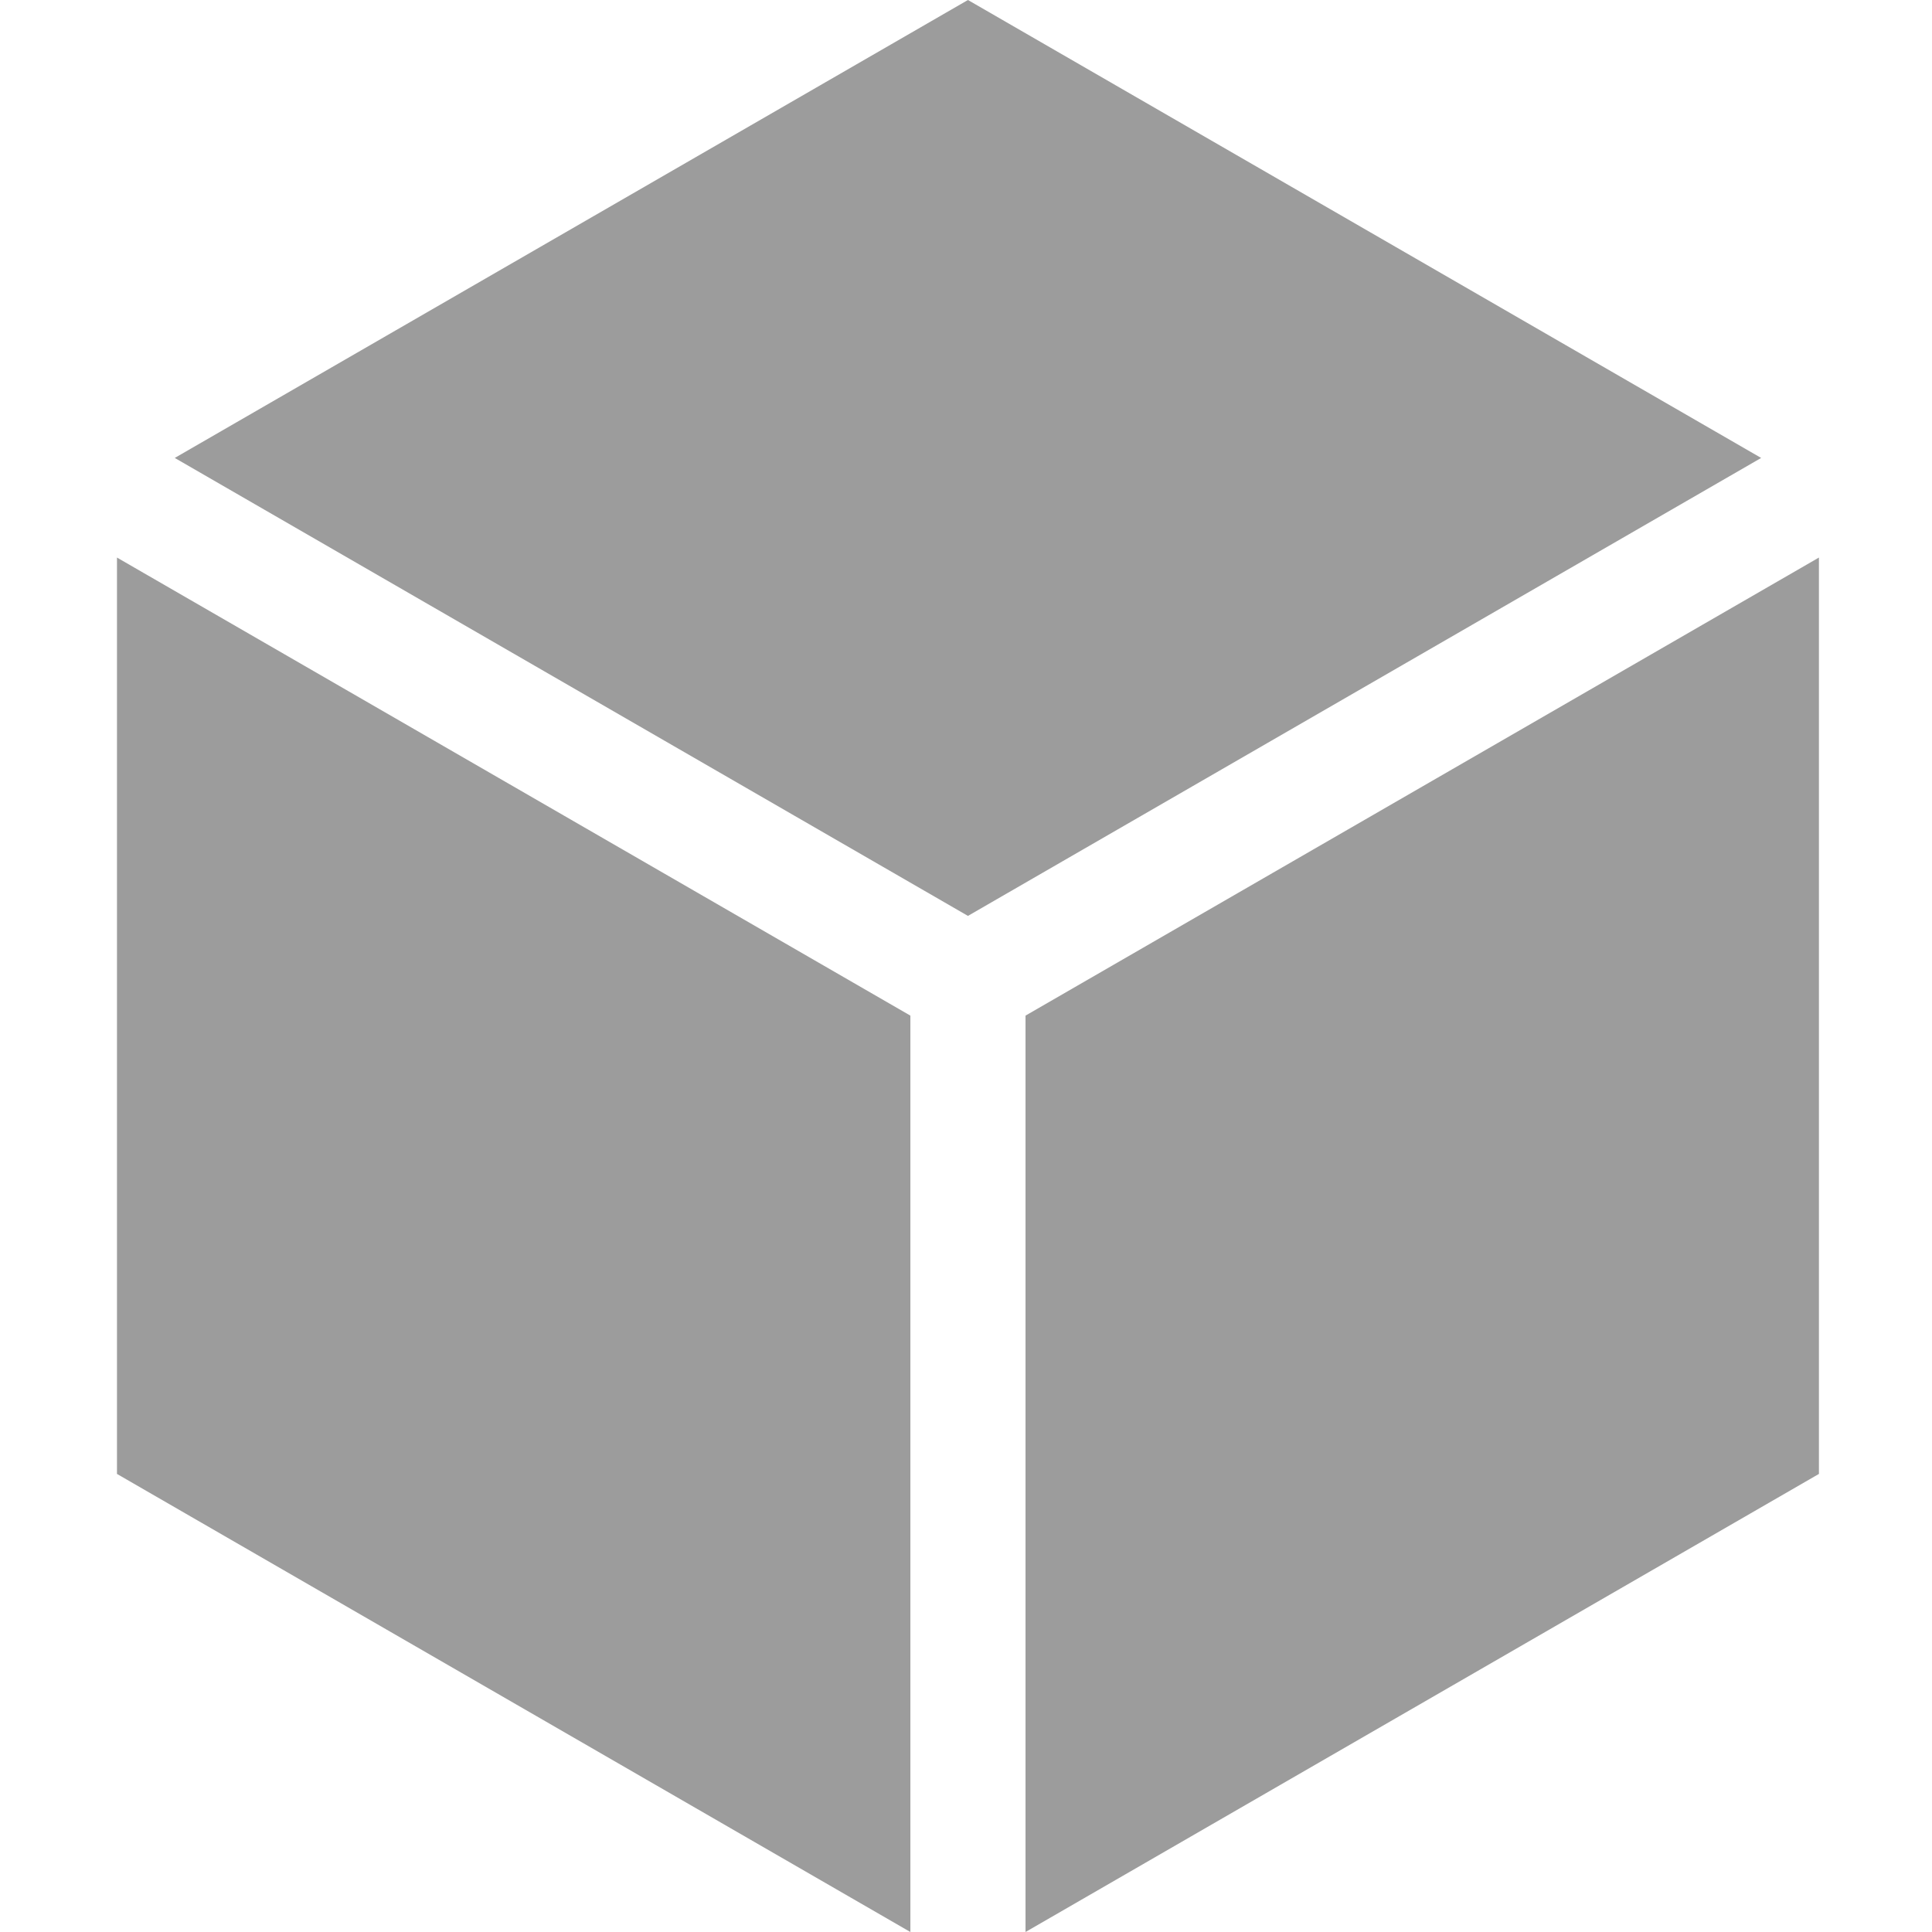 <?xml version="1.0"?>
<svg xmlns="http://www.w3.org/2000/svg" height="512px" viewBox="-30 0 511 512" width="512px" class=""><g><path d="m436.223 121.359-210.207-121.359-210.203 121.359 210.203 121.363zm0 0" data-original="#000000" class="active-path" data-old_color="#9c9c9c" fill="#9c9c9c"/><path d="m241.273 512 210.262-121.395v-242.848l-210.262 121.391zm0 0" data-original="#000000" class="active-path" data-old_color="#9c9c9c" fill="#9c9c9c"/><path d="m.5 147.758v242.848l210.258 121.395v-242.852zm0 0" data-original="#000000" class="active-path" data-old_color="#9c9c9c" fill="#9c9c9c"/></g> </svg>
